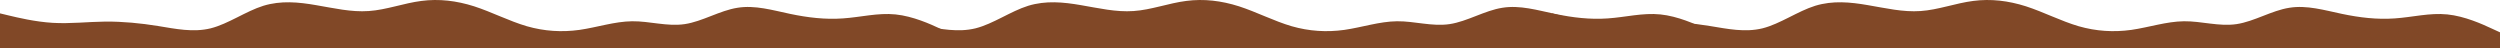 <svg width="2373" height="46" viewBox="0 0 2373 46" fill="none" xmlns="http://www.w3.org/2000/svg">
<path d="M1473 12.681L1481.3 14.681C1489.7 16.681 1506.3 20.681 1523 21.681C1539.7 22.681 1556.3 20.681 1573 20.481C1589.7 20.381 1606.3 21.981 1623 24.681C1639.7 27.381 1656.3 30.981 1673 26.881C1689.7 22.681 1706.3 10.681 1723 5.481C1739.7 0.381 1756.3 1.981 1773 4.881C1789.7 7.681 1806.3 11.681 1823 10.481C1839.7 9.381 1856.3 2.981 1873 0.881C1889.7 -1.319 1906.3 0.681 1923 5.981C1939.7 11.381 1956.3 19.981 1973 24.881C1989.7 29.681 2006.3 30.681 2023 28.381C2039.7 25.981 2056.3 20.381 2073 20.181C2089.7 19.981 2106.3 25.381 2123 22.881C2139.7 20.381 2156.3 9.981 2173 7.381C2189.7 4.681 2206.3 9.681 2223 13.181C2239.7 16.681 2256.3 18.681 2273 17.481C2289.7 16.381 2306.3 11.981 2323 13.681C2339.7 15.381 2356.3 22.981 2364.7 26.881L2373 30.681V45.681H2364.7C2356.3 45.681 2339.7 45.681 2323 45.681C2306.3 45.681 2289.7 45.681 2273 45.681C2256.3 45.681 2239.7 45.681 2223 45.681C2206.3 45.681 2189.7 45.681 2173 45.681C2156.3 45.681 2139.7 45.681 2123 45.681C2106.3 45.681 2089.7 45.681 2073 45.681C2056.3 45.681 2039.7 45.681 2023 45.681C2006.3 45.681 1989.7 45.681 1973 45.681C1956.3 45.681 1939.7 45.681 1923 45.681C1906.3 45.681 1889.7 45.681 1873 45.681C1856.3 45.681 1839.7 45.681 1823 45.681C1806.3 45.681 1789.7 45.681 1773 45.681C1756.3 45.681 1739.7 45.681 1723 45.681C1706.3 45.681 1689.7 45.681 1673 45.681C1656.3 45.681 1639.7 45.681 1623 45.681C1606.3 45.681 1589.7 45.681 1573 45.681C1556.3 45.681 1539.7 45.681 1523 45.681C1506.3 45.681 1489.7 45.681 1481.3 45.681H1473V12.681Z" fill="#814827"/>
<path d="M726 12.681L734.3 14.681C742.7 16.681 759.3 20.681 776 21.681C792.7 22.681 809.3 20.681 826 20.481C842.7 20.381 859.3 21.981 876 24.681C892.7 27.381 909.3 30.981 926 26.881C942.7 22.681 959.3 10.681 976 5.481C992.7 0.381 1009.3 1.981 1026 4.881C1042.7 7.681 1059.3 11.681 1076 10.481C1092.7 9.381 1109.3 2.981 1126 0.881C1142.7 -1.319 1159.3 0.681 1176 5.981C1192.7 11.381 1209.3 19.981 1226 24.881C1242.7 29.681 1259.3 30.681 1276 28.381C1292.7 25.981 1309.3 20.381 1326 20.181C1342.7 19.981 1359.3 25.381 1376 22.881C1392.7 20.381 1409.3 9.981 1426 7.381C1442.7 4.681 1459.3 9.681 1476 13.181C1492.7 16.681 1509.3 18.681 1526 17.481C1542.7 16.381 1559.3 11.981 1576 13.681C1592.7 15.381 1609.3 22.981 1617.7 26.881L1626 30.681V45.681H1617.7C1609.3 45.681 1592.7 45.681 1576 45.681C1559.3 45.681 1542.7 45.681 1526 45.681C1509.3 45.681 1492.7 45.681 1476 45.681C1459.3 45.681 1442.7 45.681 1426 45.681C1409.3 45.681 1392.7 45.681 1376 45.681C1359.3 45.681 1342.7 45.681 1326 45.681C1309.3 45.681 1292.7 45.681 1276 45.681C1259.3 45.681 1242.7 45.681 1226 45.681C1209.3 45.681 1192.7 45.681 1176 45.681C1159.3 45.681 1142.7 45.681 1126 45.681C1109.3 45.681 1092.7 45.681 1076 45.681C1059.3 45.681 1042.7 45.681 1026 45.681C1009.3 45.681 992.7 45.681 976 45.681C959.3 45.681 942.7 45.681 926 45.681C909.3 45.681 892.7 45.681 876 45.681C859.3 45.681 842.7 45.681 826 45.681C809.3 45.681 792.7 45.681 776 45.681C759.3 45.681 742.7 45.681 734.3 45.681H726V12.681Z" fill="#814827"/>
<path d="M0 12.681L8.3 14.681C16.7 16.681 33.3 20.681 50 21.681C66.7 22.681 83.3 20.681 100 20.481C116.7 20.381 133.3 21.981 150 24.681C166.7 27.381 183.3 30.981 200 26.881C216.7 22.681 233.3 10.681 250 5.481C266.7 0.381 283.3 1.981 300 4.881C316.7 7.681 333.3 11.681 350 10.481C366.7 9.381 383.3 2.981 400 0.881C416.7 -1.319 433.3 0.681 450 5.981C466.7 11.381 483.3 19.981 500 24.881C516.7 29.681 533.3 30.681 550 28.381C566.7 25.981 583.3 20.381 600 20.181C616.7 19.981 633.3 25.381 650 22.881C666.7 20.381 683.3 9.981 700 7.381C716.7 4.681 733.3 9.681 750 13.181C766.7 16.681 783.3 18.681 800 17.481C816.7 16.381 833.3 11.981 850 13.681C866.7 15.381 883.3 22.981 891.7 26.881L900 30.681V45.681H891.7C883.3 45.681 866.7 45.681 850 45.681C833.3 45.681 816.7 45.681 800 45.681C783.3 45.681 766.7 45.681 750 45.681C733.3 45.681 716.7 45.681 700 45.681C683.3 45.681 666.7 45.681 650 45.681C633.3 45.681 616.7 45.681 600 45.681C583.3 45.681 566.7 45.681 550 45.681C533.3 45.681 516.7 45.681 500 45.681C483.3 45.681 466.7 45.681 450 45.681C433.3 45.681 416.7 45.681 400 45.681C383.3 45.681 366.7 45.681 350 45.681C333.3 45.681 316.7 45.681 300 45.681C283.3 45.681 266.7 45.681 250 45.681C233.3 45.681 216.7 45.681 200 45.681C183.3 45.681 166.7 45.681 150 45.681C133.3 45.681 116.7 45.681 100 45.681C83.3 45.681 66.7 45.681 50 45.681C33.3 45.681 16.7 45.681 8.3 45.681H0V12.681Z" fill="#814827"/>
</svg>
